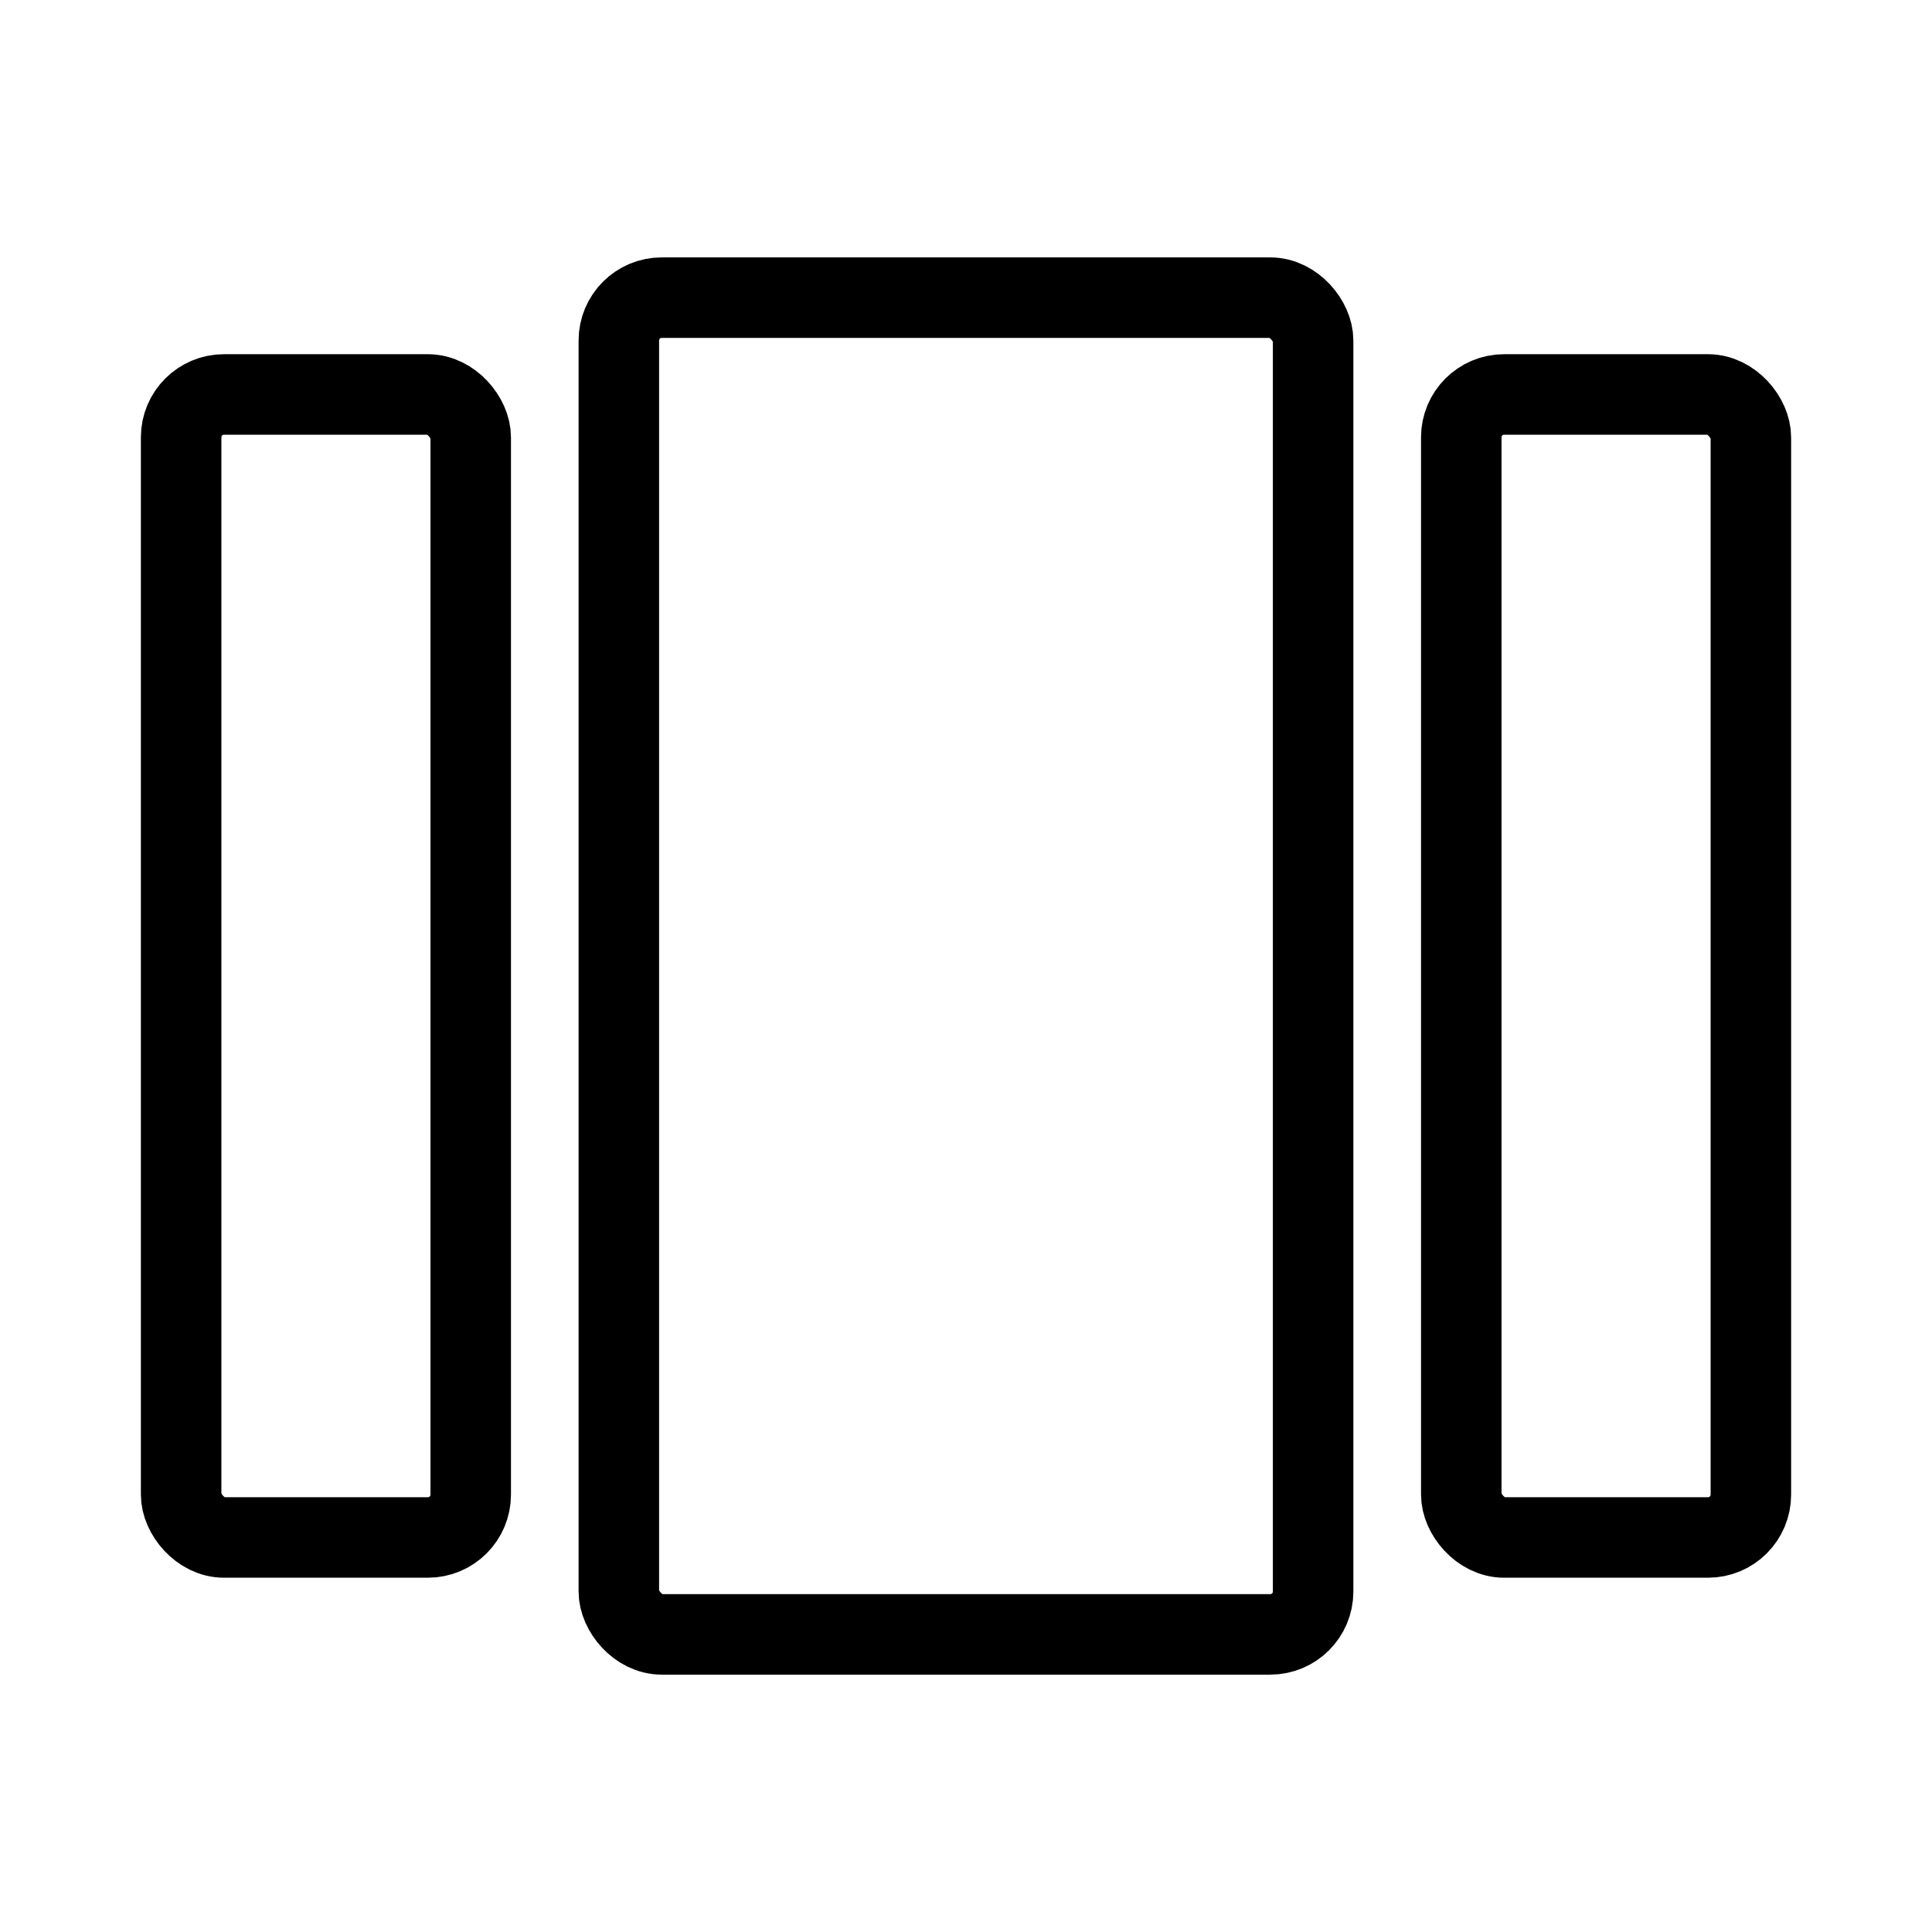 <svg xmlns="http://www.w3.org/2000/svg" viewBox="0 0 48 48"><defs><style>.a{stroke-width:2px;stroke-width:2px;fill:none;stroke:#000;stroke-linecap:round;stroke-linejoin:round;}</style></defs><rect class="a" x="15.375" y="7.395" width="17.249" height="33.211" rx="1.065"/><rect class="a" x="4.5" y="9.8" width="7.195" height="28.398" rx="1.065"/><rect class="a" x="36.305" y="9.8" width="7.195" height="28.398" rx="1.065"/></svg>